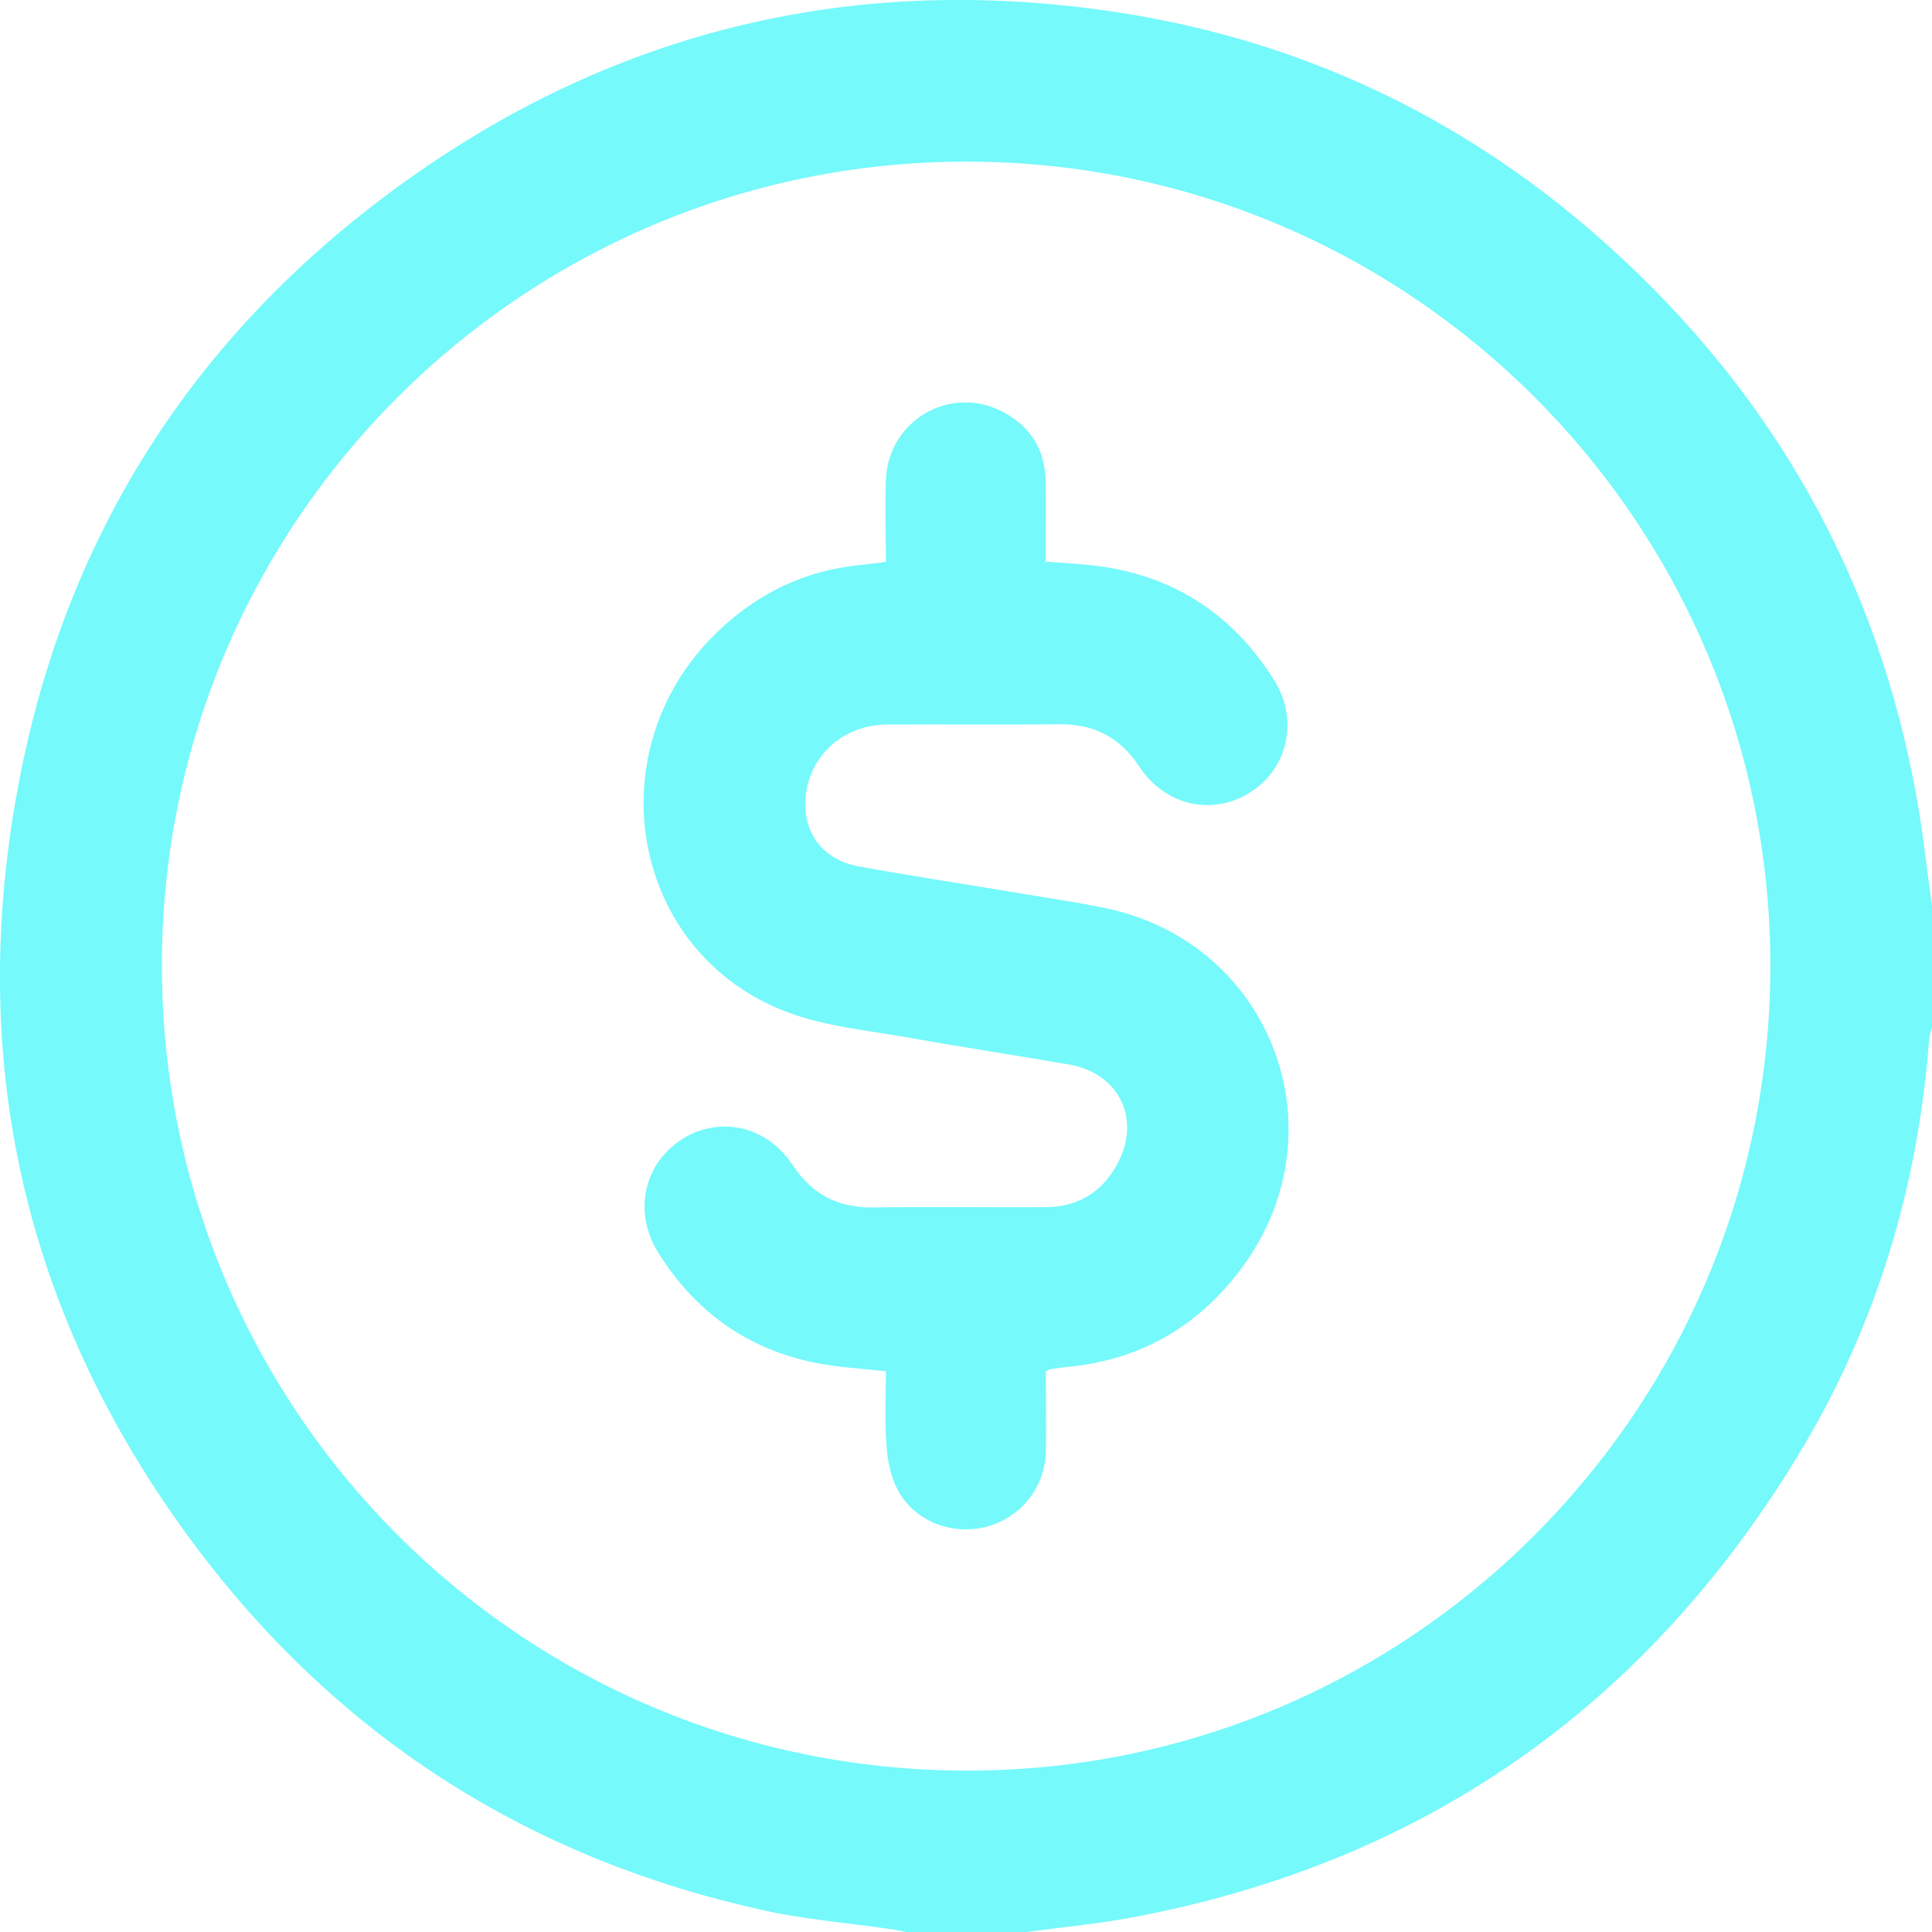 <?xml version="1.0" encoding="UTF-8"?>
<svg id="Capa_2" data-name="Capa 2" xmlns="http://www.w3.org/2000/svg" viewBox="0 0 76.26 76.26">
  <defs>
    <style>
      .cls-1 {
        fill: #75f9fb;
      }
    </style>
  </defs>
  <g id="Capa_1-2" data-name="Capa 1">
    <g>
      <path class="cls-1" d="M40.52,76.26h-4.76c-.24-.05-.48-.1-.72-.13-1.59-.23-3.21-.36-4.78-.7-9.18-1.99-16.7-6.71-22.37-14.17C1.07,52.27-1.35,42.13.71,31.07c1.91-10.29,7.34-18.44,15.94-24.37C25.03.93,34.35-1.07,44.39.53c7.25,1.16,13.64,4.26,19.1,9.18,6.54,5.89,10.64,13.17,12.18,21.86.25,1.39.39,2.79.59,4.19v4.77c-.04.19-.11.38-.12.57-.45,5.88-2.14,11.39-5.21,16.42-6.05,9.91-14.79,16.01-26.22,18.16-1.38.26-2.79.39-4.18.58ZM38.13,6.38c-17.54.01-31.77,14.26-31.74,31.78.03,17.53,14.19,31.69,31.72,31.73,17.51.04,31.76-14.2,31.77-31.75.01-17.53-14.23-31.78-31.76-31.76Z"/>
      <path class="cls-1" d="M34.98,54.13c-1.04-.12-1.99-.16-2.91-.36-2.63-.56-4.65-2.03-6.08-4.31-.99-1.58-.6-3.48.88-4.46,1.49-.98,3.39-.58,4.42.99.77,1.17,1.8,1.69,3.19,1.67,2.26-.03,4.52,0,6.77-.01,1.27,0,2.24-.57,2.85-1.7.96-1.77.08-3.59-1.9-3.93-2.12-.37-4.26-.69-6.38-1.07-1.58-.28-3.23-.43-4.72-.99-6.2-2.31-7.65-10.31-2.8-15,1.58-1.53,3.47-2.45,5.68-2.66.29-.03.59-.07.99-.12,0-1.1-.04-2.18,0-3.26.1-2.32,2.52-3.74,4.58-2.68,1.08.55,1.68,1.46,1.72,2.68.03,1.06,0,2.13,0,3.25.67.05,1.28.08,1.89.15,3.11.36,5.49,1.9,7.14,4.54.96,1.54.54,3.45-.91,4.39-1.5.98-3.39.57-4.42-.99-.75-1.14-1.76-1.68-3.12-1.67-2.28.02-4.57,0-6.85.01-1.56.01-2.82,1.02-3.14,2.46-.34,1.56.47,2.86,2.04,3.14,2.19.4,4.4.73,6.6,1.1,1.05.18,2.11.33,3.15.55,6.49,1.36,9.33,8.69,5.45,14.08-1.7,2.36-4,3.73-6.91,4.02-.25.02-.49.06-.74.1-.02,0-.04.02-.17.09,0,1.02.03,2.11,0,3.19-.05,1.44-1.04,2.62-2.41,2.95-1.35.32-2.79-.25-3.44-1.48-.28-.52-.4-1.17-.44-1.77-.07-.96-.02-1.93-.02-2.91Z"/>
    </g>
  </g>
</svg>